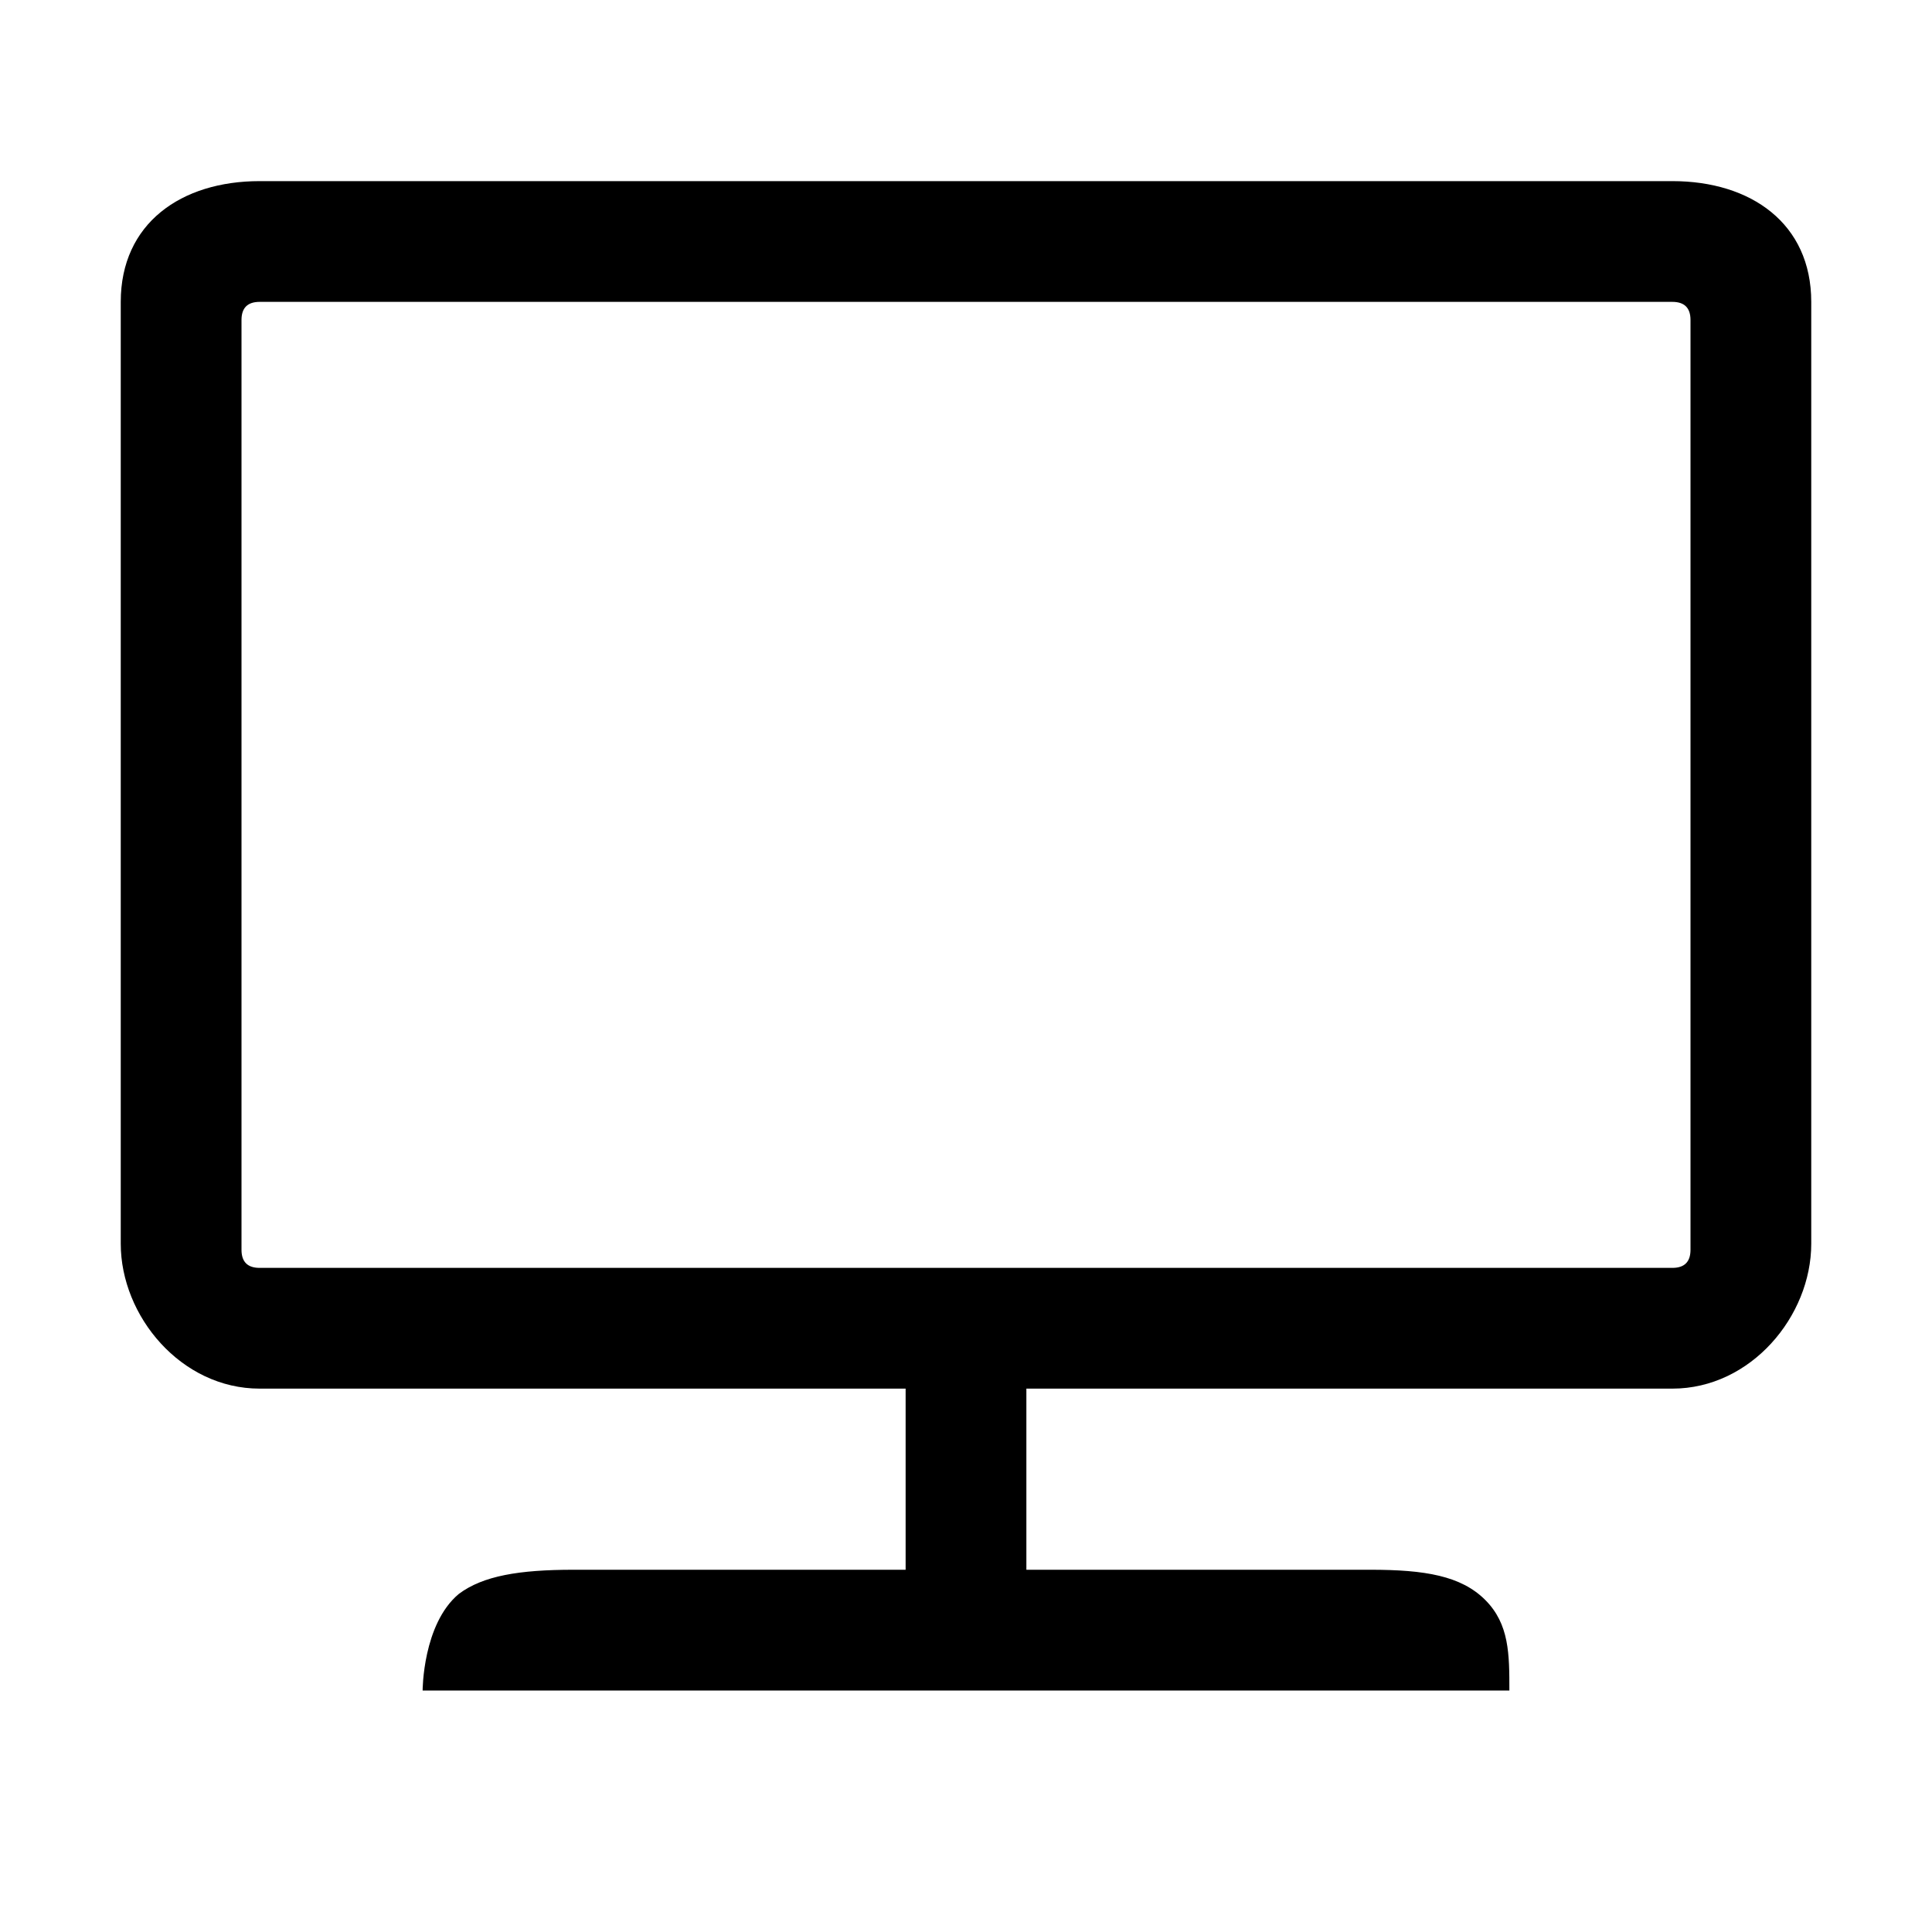 <svg enable-background="new 0 0 32 32" viewBox="0 0 32 32" xmlns="http://www.w3.org/2000/svg"><path d="m27.7 3h-23.4c-1.3 0-2.3.7-2.3 2v15.6c0 1.2 1 2.4 2.3 2.4h10.7v3h-5.5c-.9 0-1.5.1-1.9.4-.6.5-.6 1.6-.6 1.6h18c0-.6 0-1.1-.4-1.5s-1-.5-1.9-.5h-5.7v-3h10.7c1.3 0 2.3-1.2 2.3-2.4v-15.6c0-1.3-1-2-2.3-2zm.3 17.7c0 .2-.1.3-.3.3h-23.4c-.2 0-.3-.1-.3-.3v-15.4c0-.2.1-.3.3-.3h23.4c.2 0 .3.1.3.3z"/></svg>
